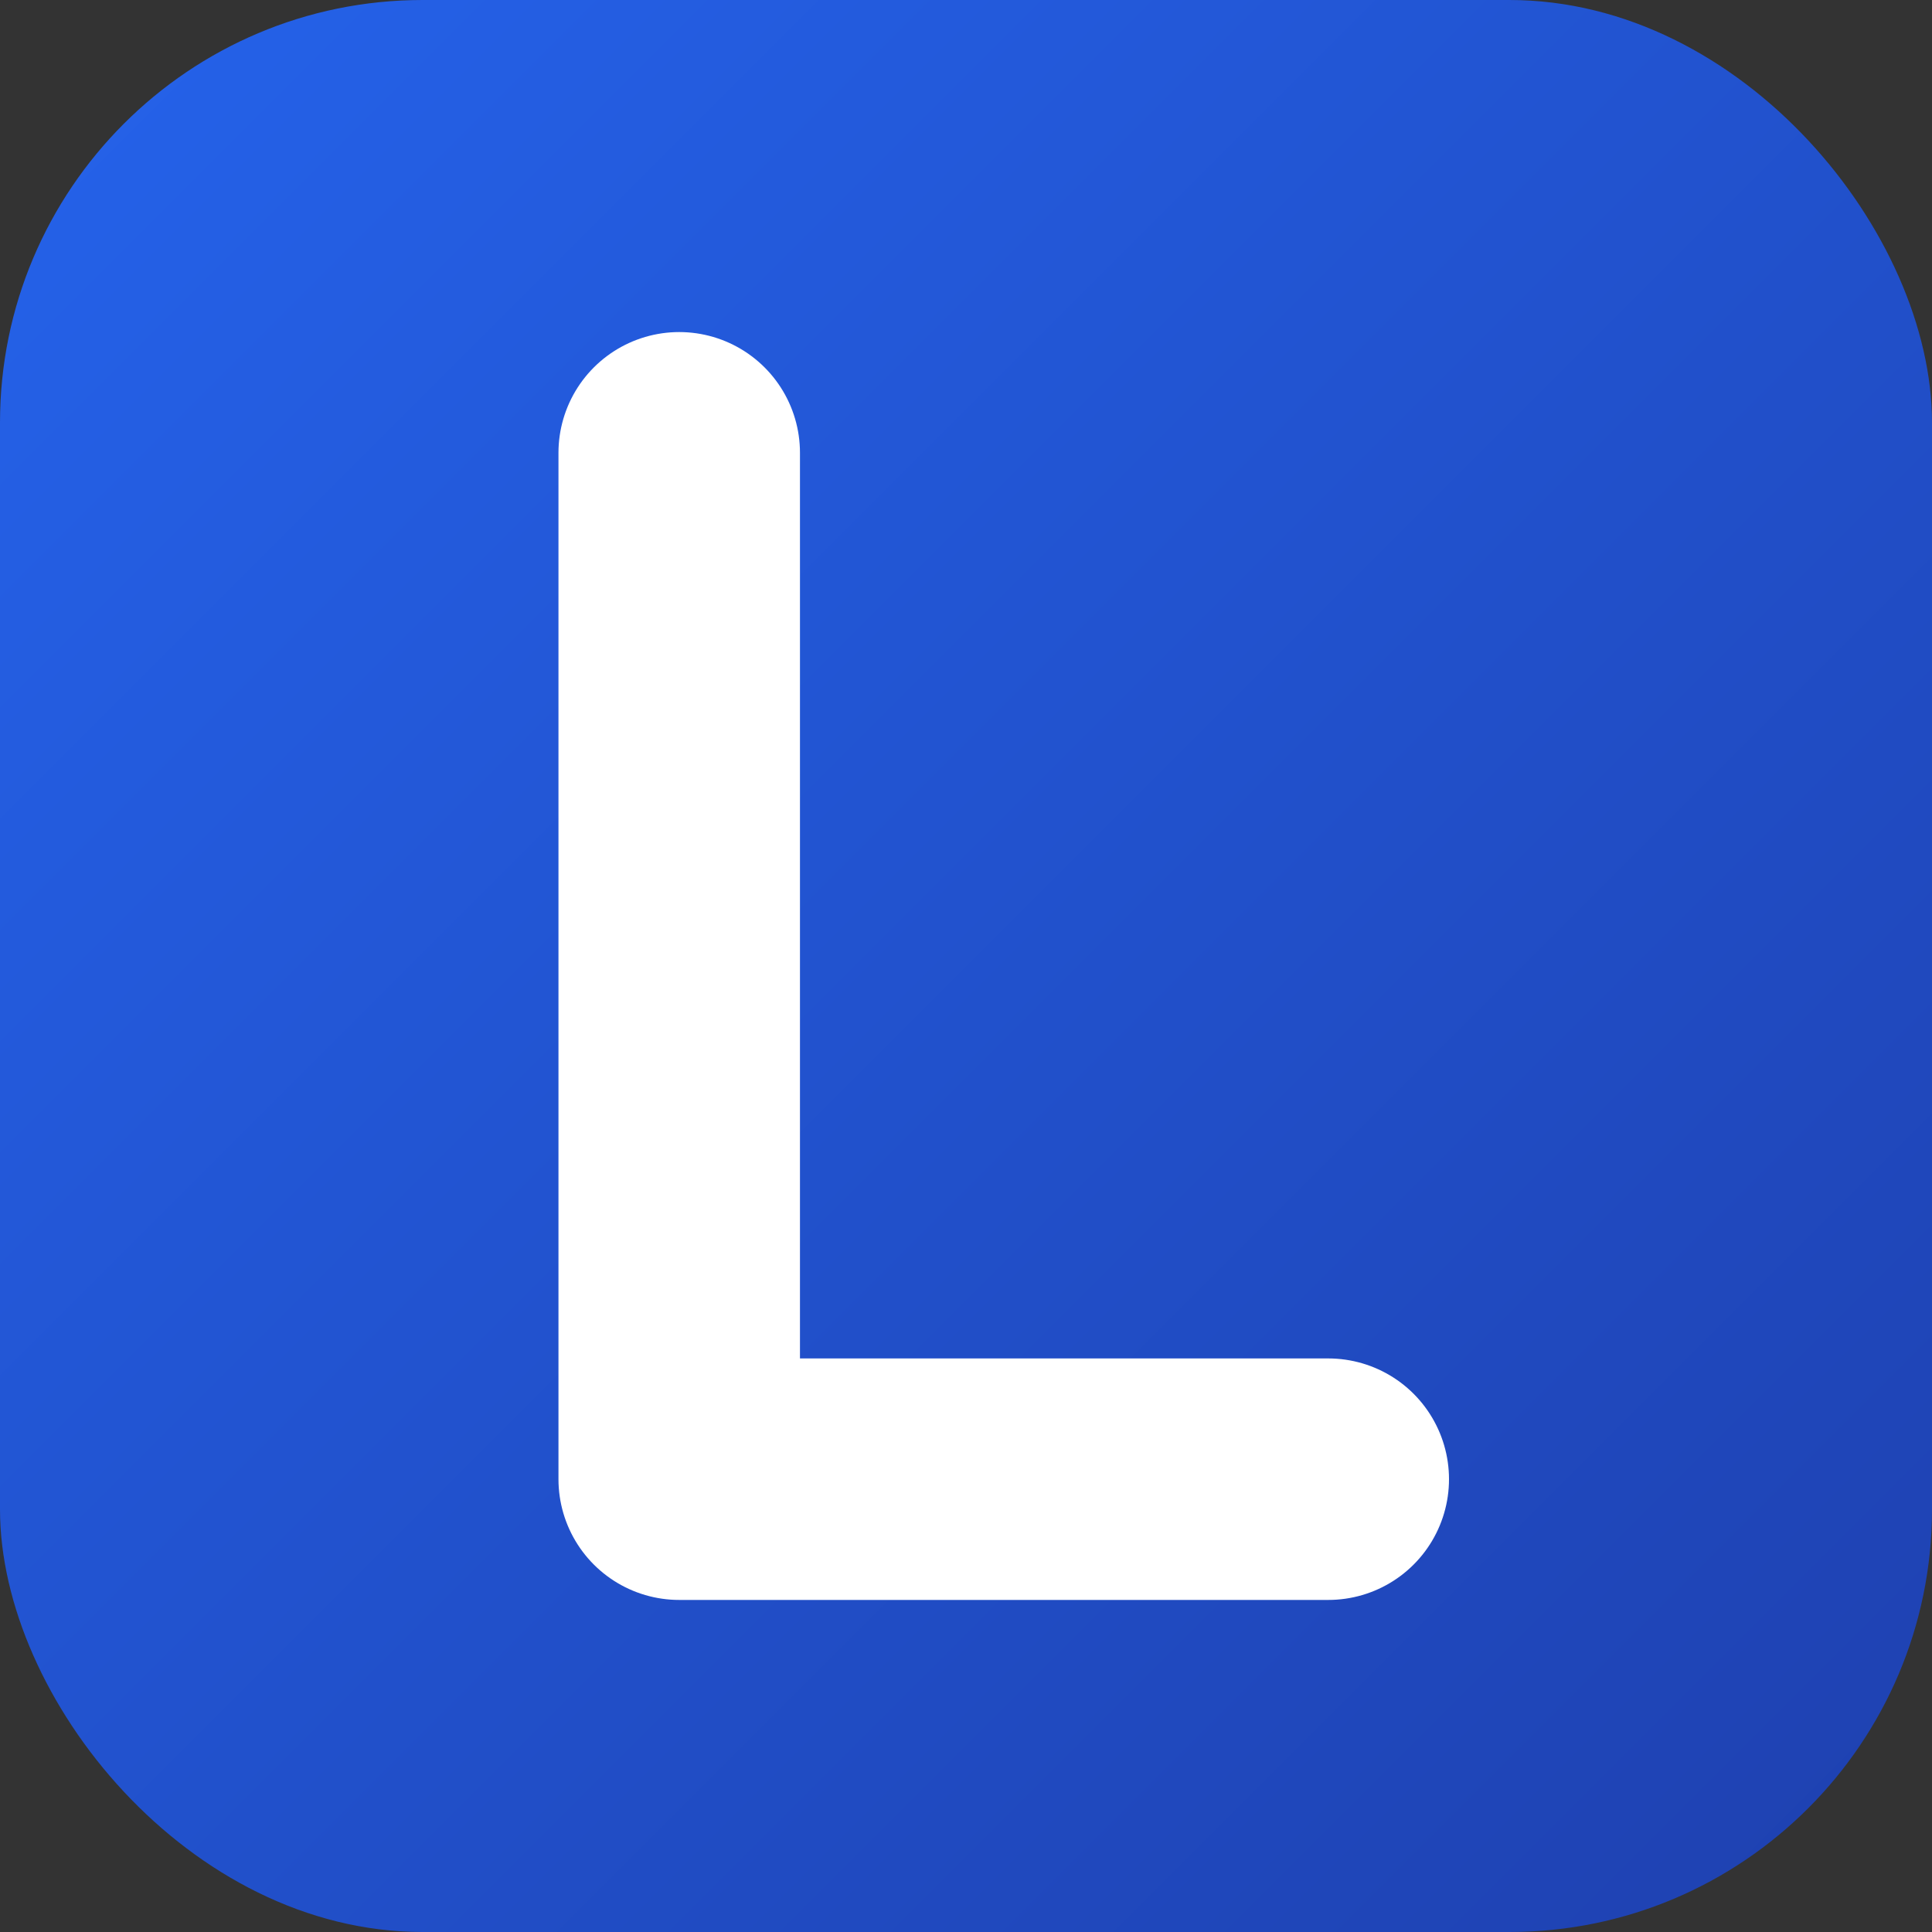 <!-- public/favicon.svg -->
<svg xmlns="http://www.w3.org/2000/svg" viewBox="0 0 512 512">
  <rect x="0" y="0" width="512" height="512" fill="#333333" stroke="none"/>
  <defs>
    <linearGradient id="g" x1="0" y1="0" x2="1" y2="1">
      <stop offset="0" stop-color="#2563eb"/>
      <stop offset="1" stop-color="#1e40af"/>
    </linearGradient>
  </defs>
  <!-- rounded square background using your accent -->
  <rect width="512" height="512" rx="112" fill="url(#g)"/>
  <!-- the “L” -->
  <path d="M180 120v272h172" fill="none" stroke="#fff" stroke-width="64" stroke-linecap="round" stroke-linejoin="round"/>
</svg>
